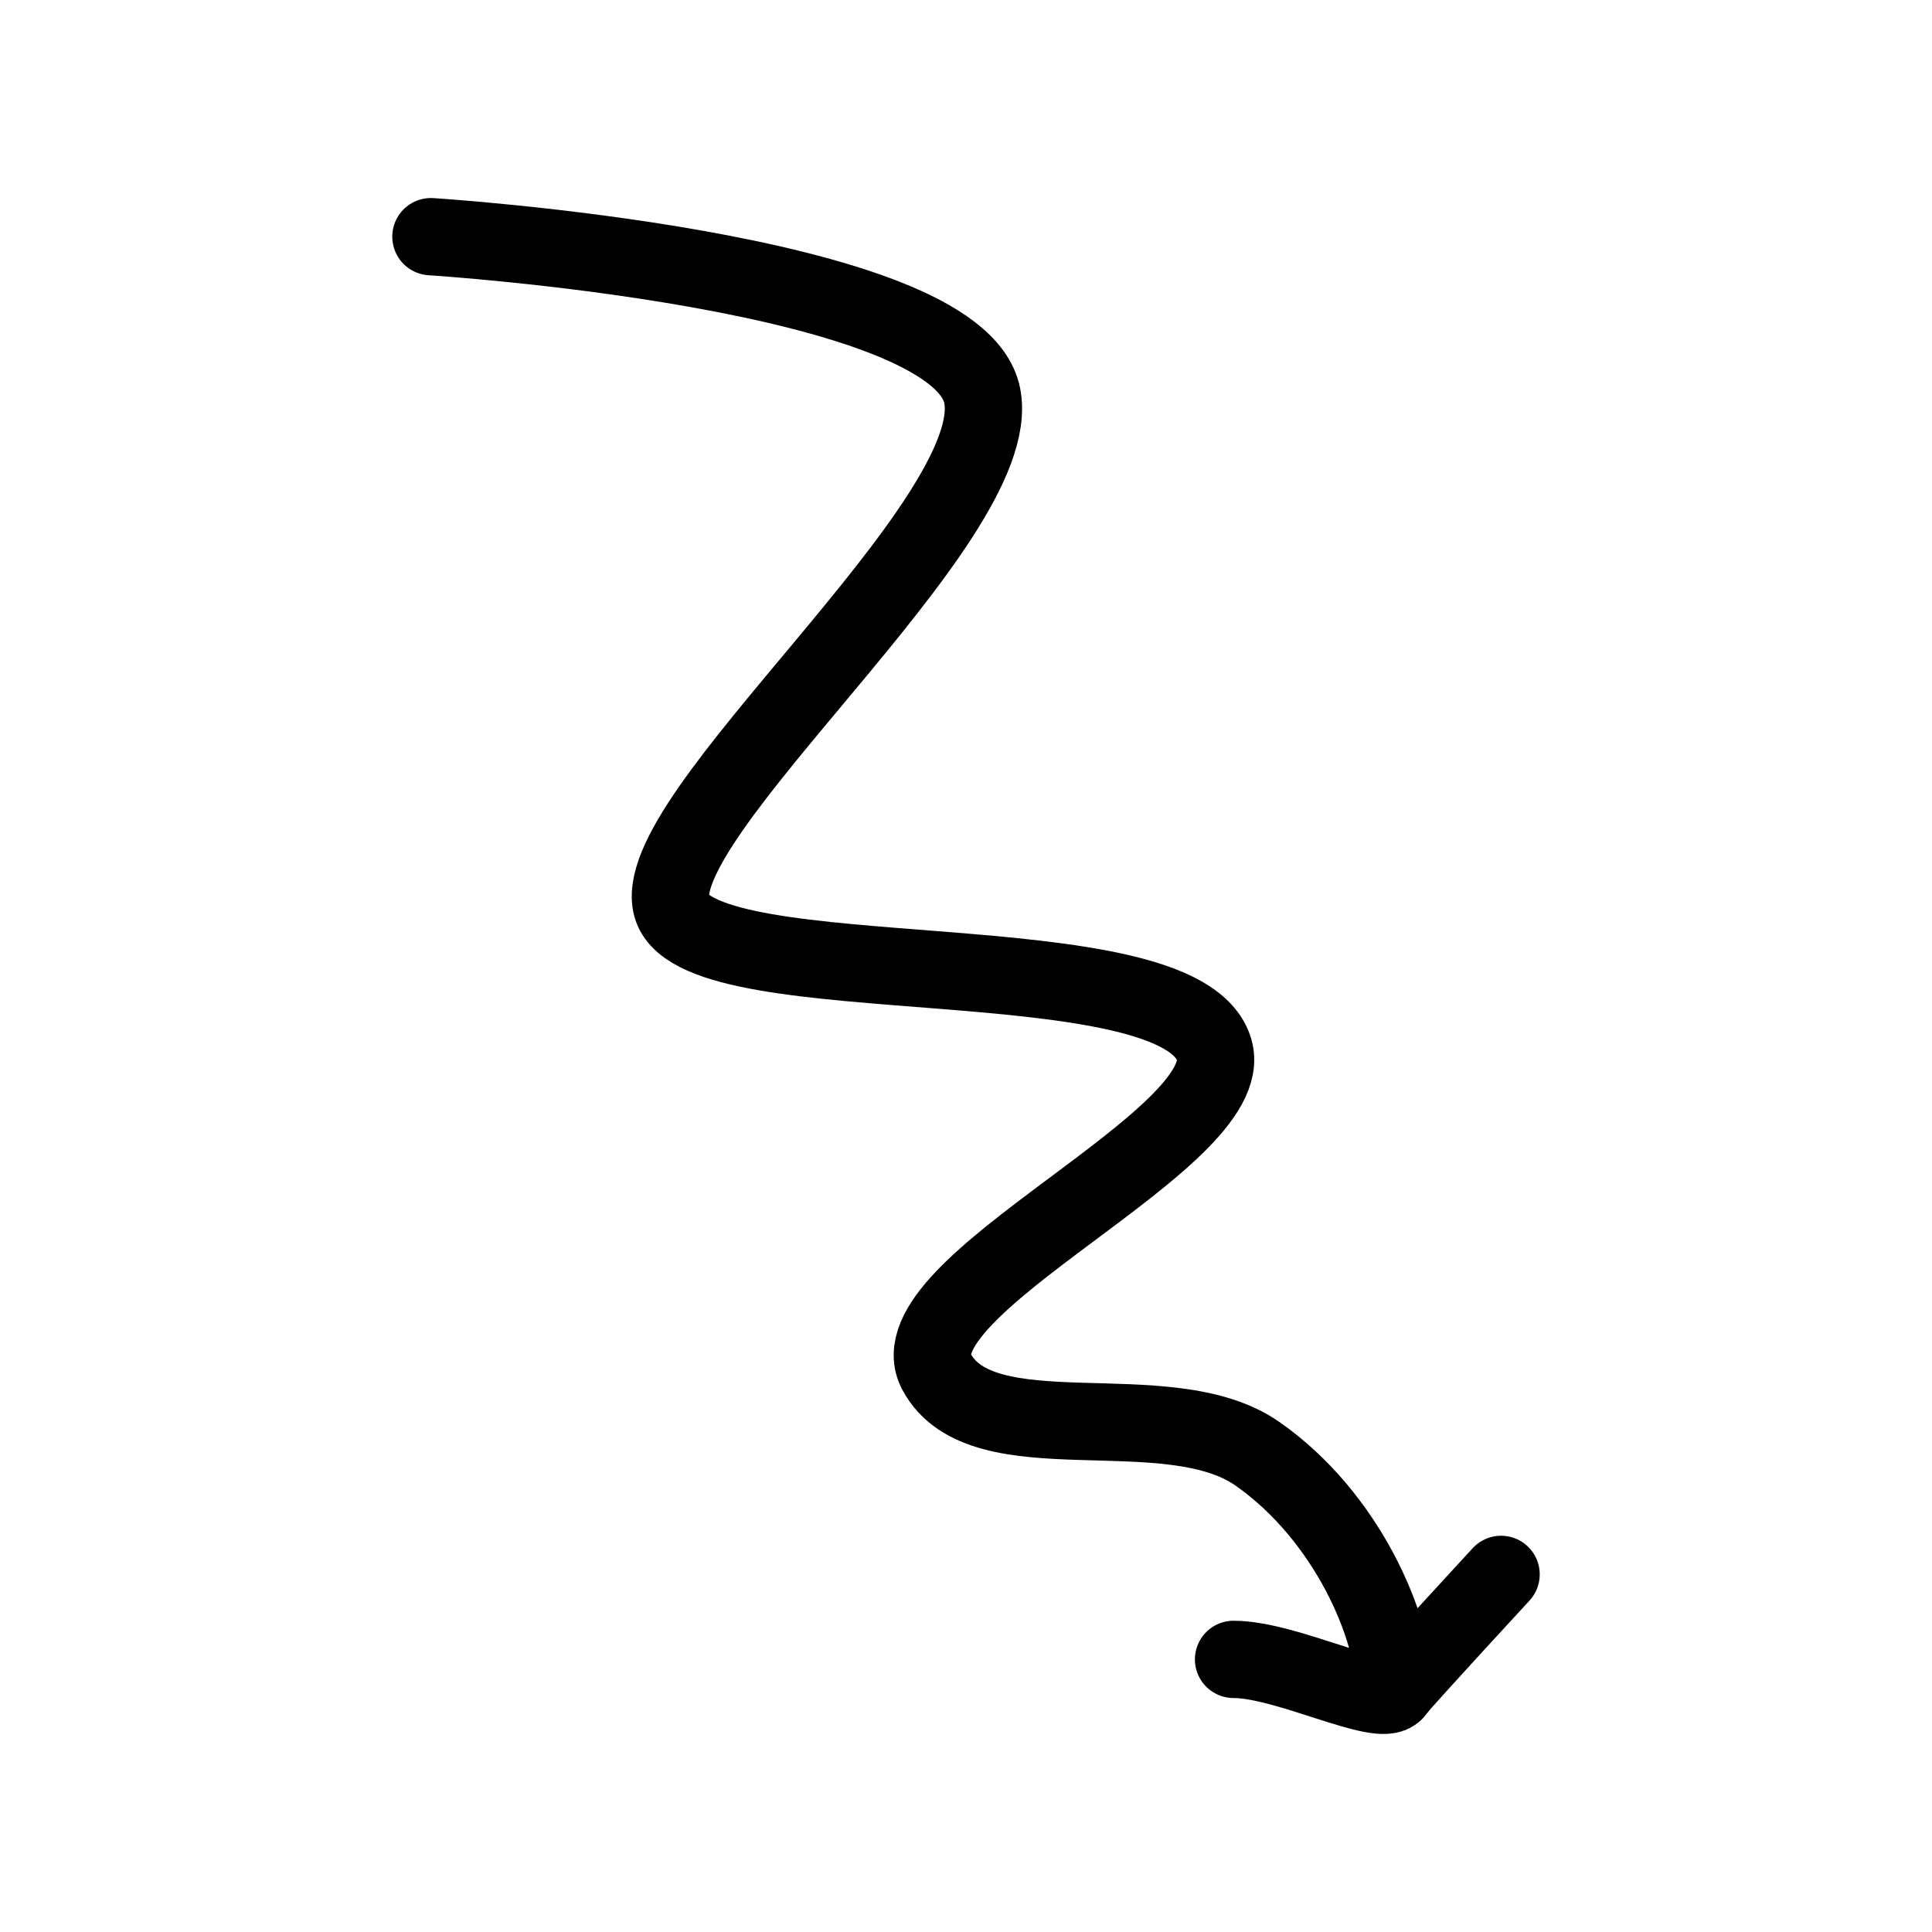 <svg width="400" height="400" viewBox="0 0 400 400" fill="none" xmlns="http://www.w3.org/2000/svg">
<path d="M89.216 49C89.216 49 198.189 55.877 203.355 81.912C208.521 107.948 132.705 169.612 139.192 188.066C145.68 206.52 244.612 194.058 251.389 217.361C256.784 235.914 184.421 266.26 193.888 283.99C203.355 301.721 241.764 288.02 260.325 300.978C278.885 313.937 288.779 336.988 288.779 350.241" stroke="black" stroke-width="16" stroke-linecap="round" stroke-linejoin="round"/>
<path d="M310.783 325.961C310.783 325.961 291.538 346.799 288.68 350.278C285.822 353.757 266.371 343.558 255.391 343.558" stroke="black" stroke-width="16" stroke-linecap="round" stroke-linejoin="round"/>
</svg>
